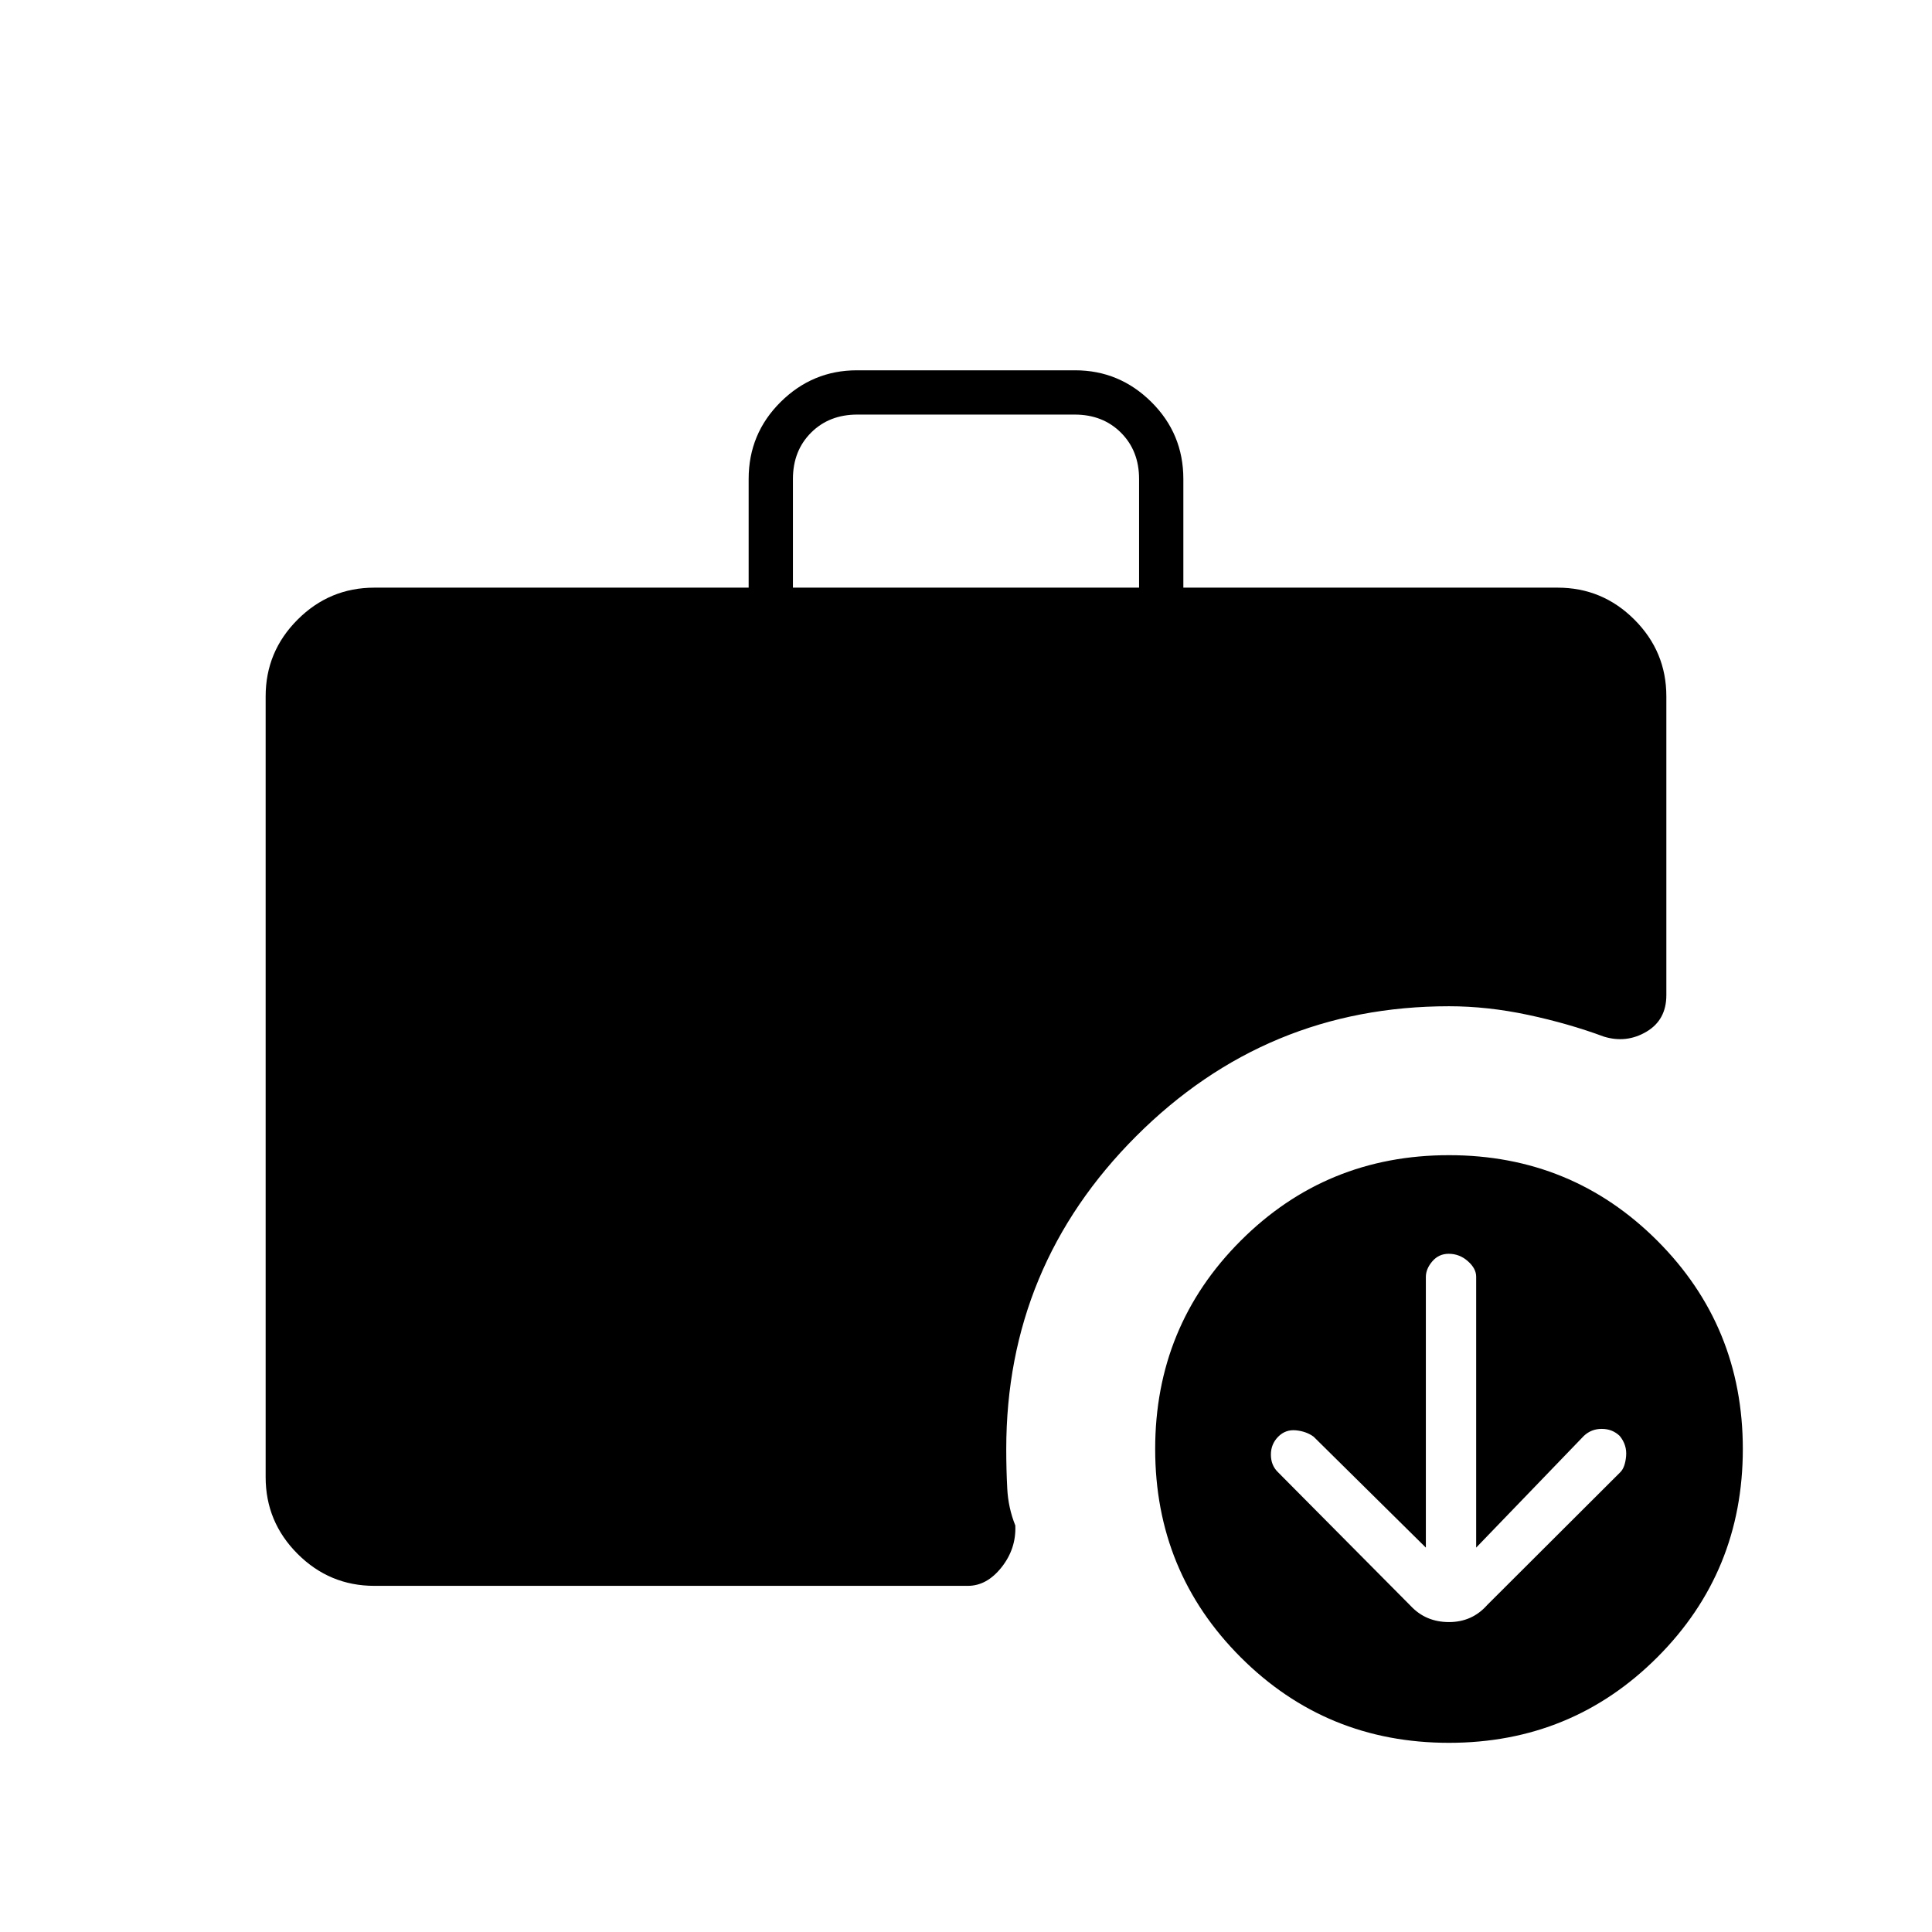 <svg xmlns="http://www.w3.org/2000/svg" height="48" viewBox="0 -960 960 960" width="48"><path d="M394-668h172v-54q0-14-9-23t-23-9H426q-14 0-23 9t-9 23v54ZM720-94q-61 0-103.5-42.5T574-240q0-61 42.5-103.5T720-386q61 0 103.5 42.5T866-240q0 61-42.5 103.5T720-94Zm-534-78q-22.24 0-38.12-15.88Q132-203.76 132-226v-388q0-22.24 15.88-38.12Q163.76-668 186-668h186v-54.02q0-22.48 15.88-38.23Q403.76-776 425.79-776h108.42q22.03 0 37.91 15.77Q588-744.47 588-722v54h186q22.24 0 38.12 15.88Q828-636.24 828-614v148.5q0 12.29-9.87 18.14-9.88 5.86-21.08 2.48-17.7-6.56-37.81-10.84Q739.12-460 720-460q-90.87 0-155.44 64.56Q500-330.87 500-240q0 10.09.5 19.68t4 18.32q.5 11.5-6.81 20.75T480.93-172H186Zm522.5-19-55.76-55.11q-3.63-2.67-8.81-3.17-5.17-.5-8.8 3.17-3.63 3.67-3.63 8.89 0 5.22 3.36 8.58L701-162q7.5 8 19 8t19-8.5l66.14-65.99q2.36-2.35 2.86-7.93t-3.18-10.08q-3.67-3.5-8.91-3.5-5.23 0-8.91 3.5L733.5-191v-134.63q0-4.07-4.15-7.72-4.15-3.65-9.49-3.65-4.95 0-8.15 3.75-3.21 3.75-3.21 7.75V-191Z"/></svg>
